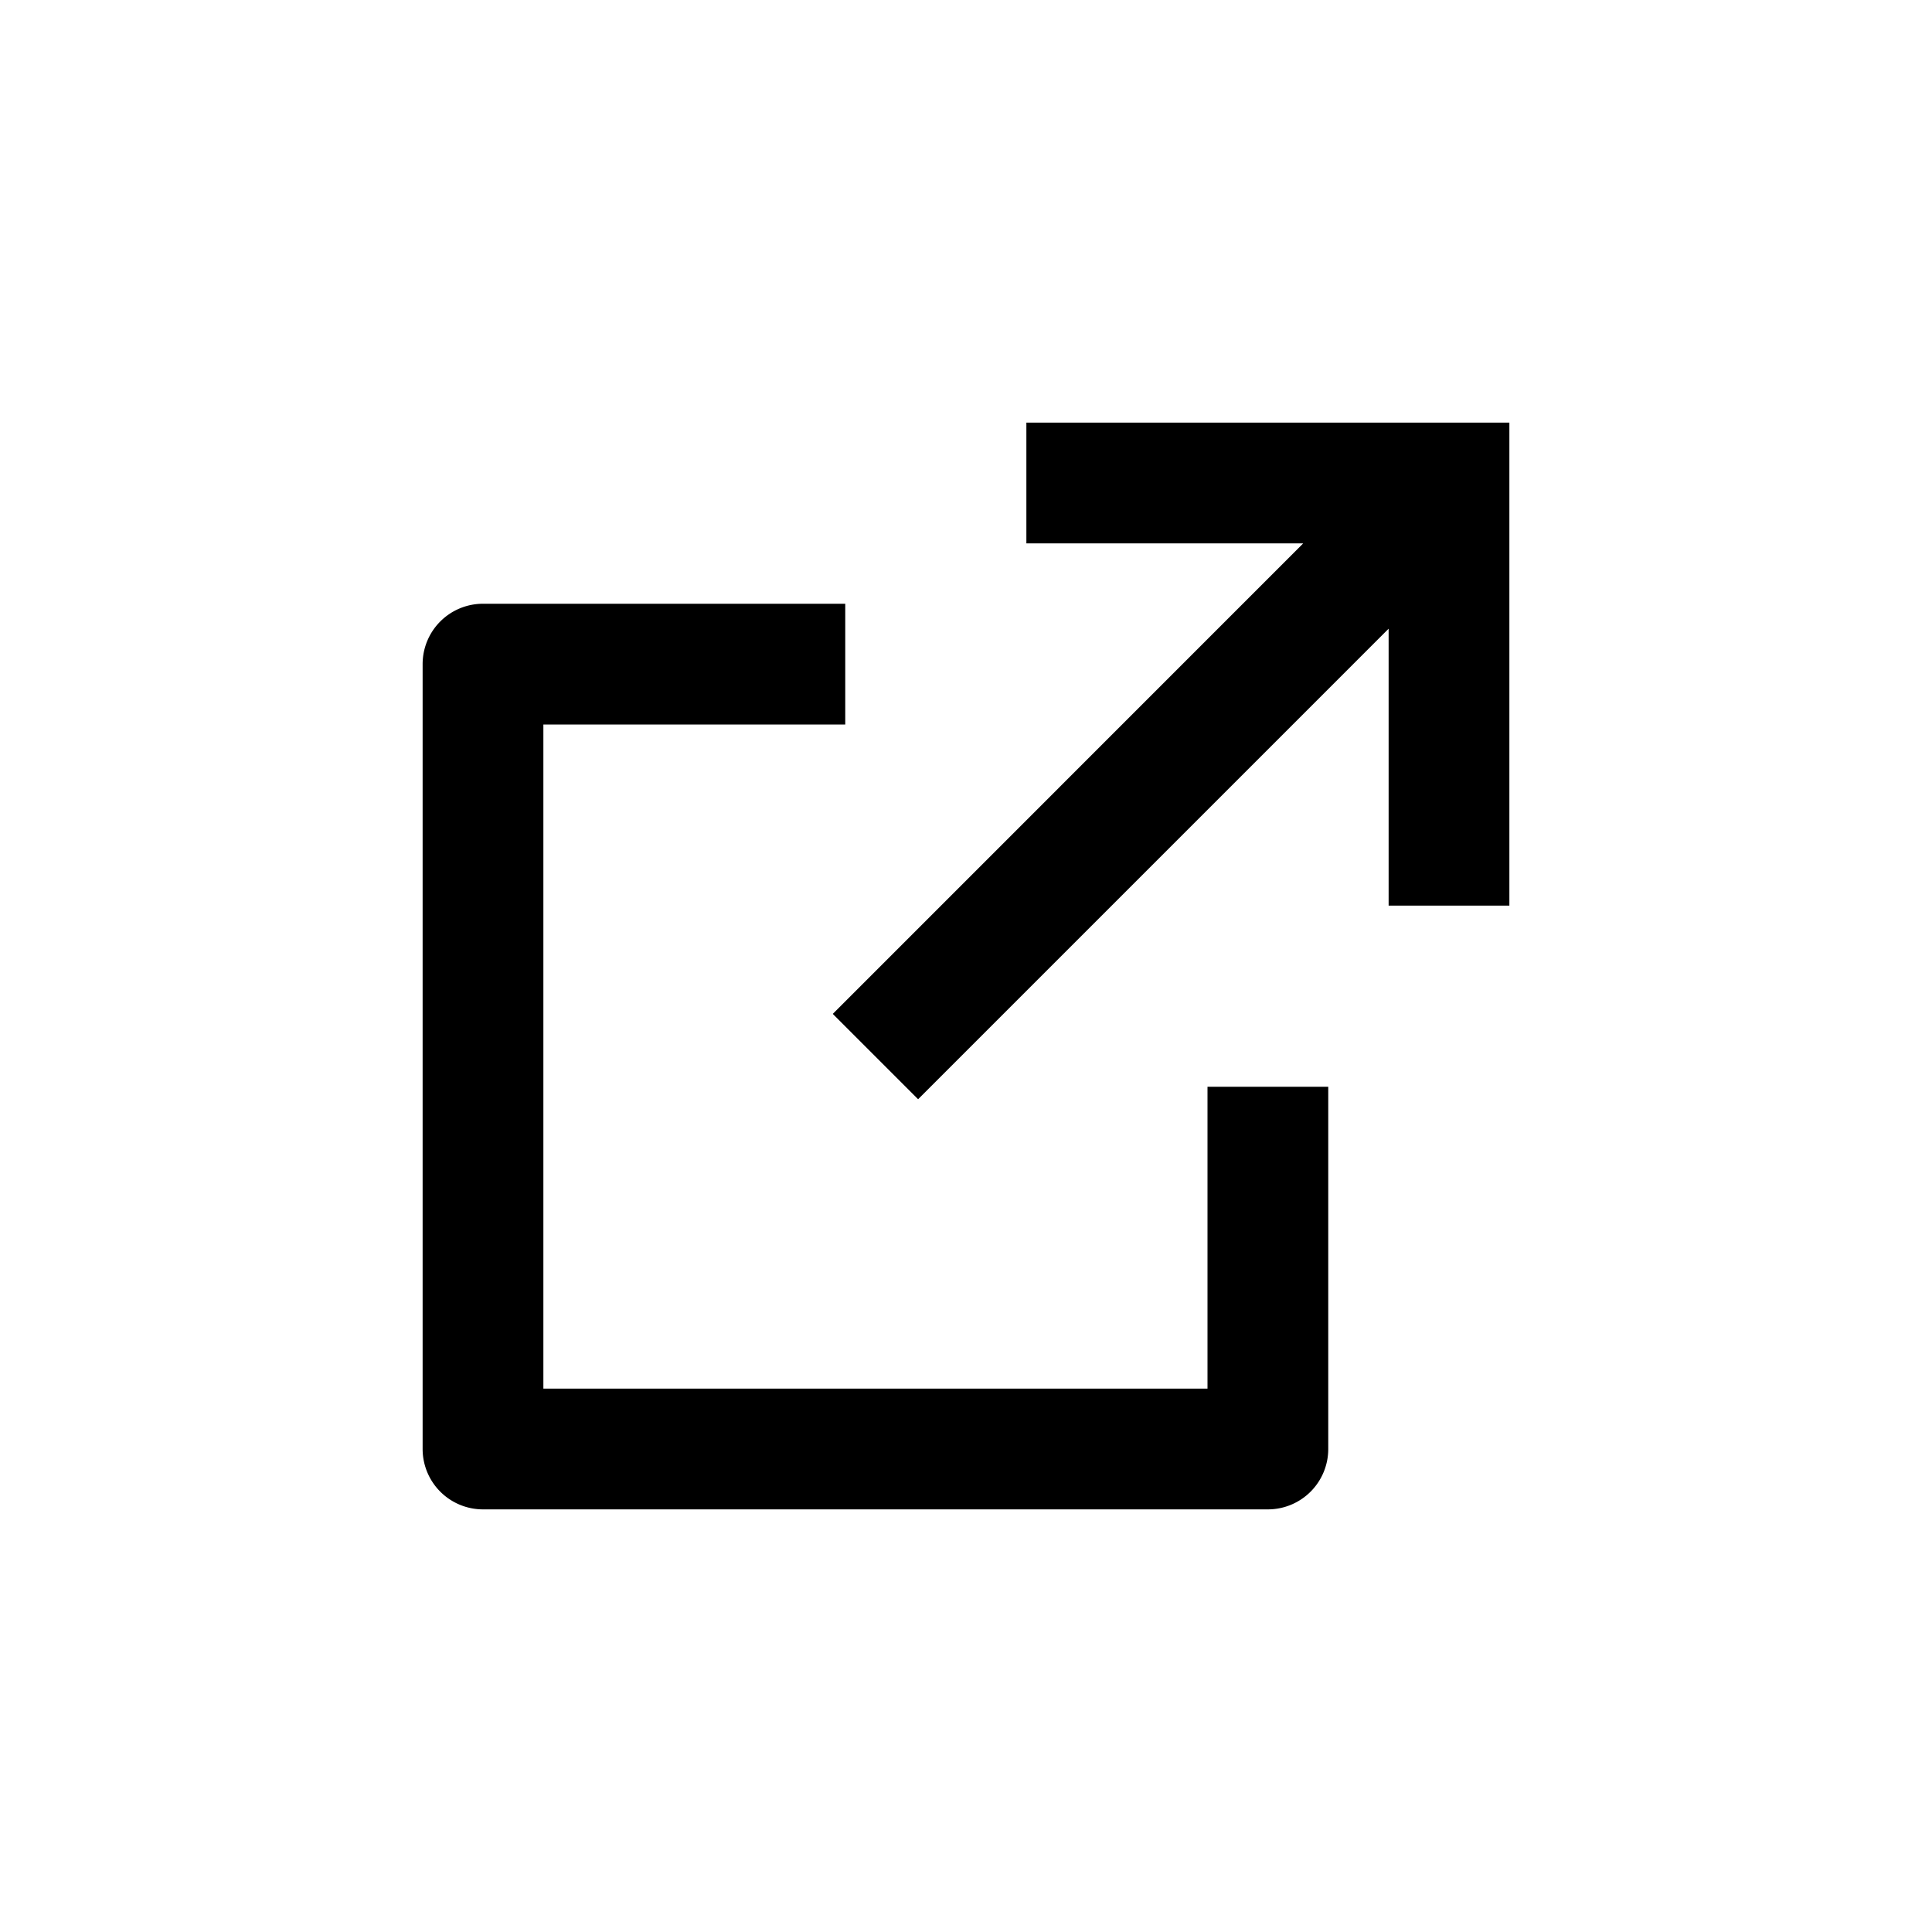 <svg id="External_-_link" data-name="External - link" xmlns="http://www.w3.org/2000/svg" width="24" height="24" viewBox="0 0 24 24">
  <rect id="Rectangle_10821" data-name="Rectangle 10821" width="24" height="24" fill="#50b6be" opacity="0"/>
  <path id="Path_4539" data-name="Path 4539" d="M8.25,5.25v1.5H4.5V15h8.25V11.25h1.5v4.5a.75.75,0,0,1-.75.75H3.75A.75.75,0,0,1,3,15.75V6a.75.75,0,0,1,.75-.75ZM16.5,3V9H15V5.56L9.155,11.405,8.095,10.345,13.939,4.5H10.5V3Z" transform="translate(2.25 2.25)" fill="auto"/>
</svg>
